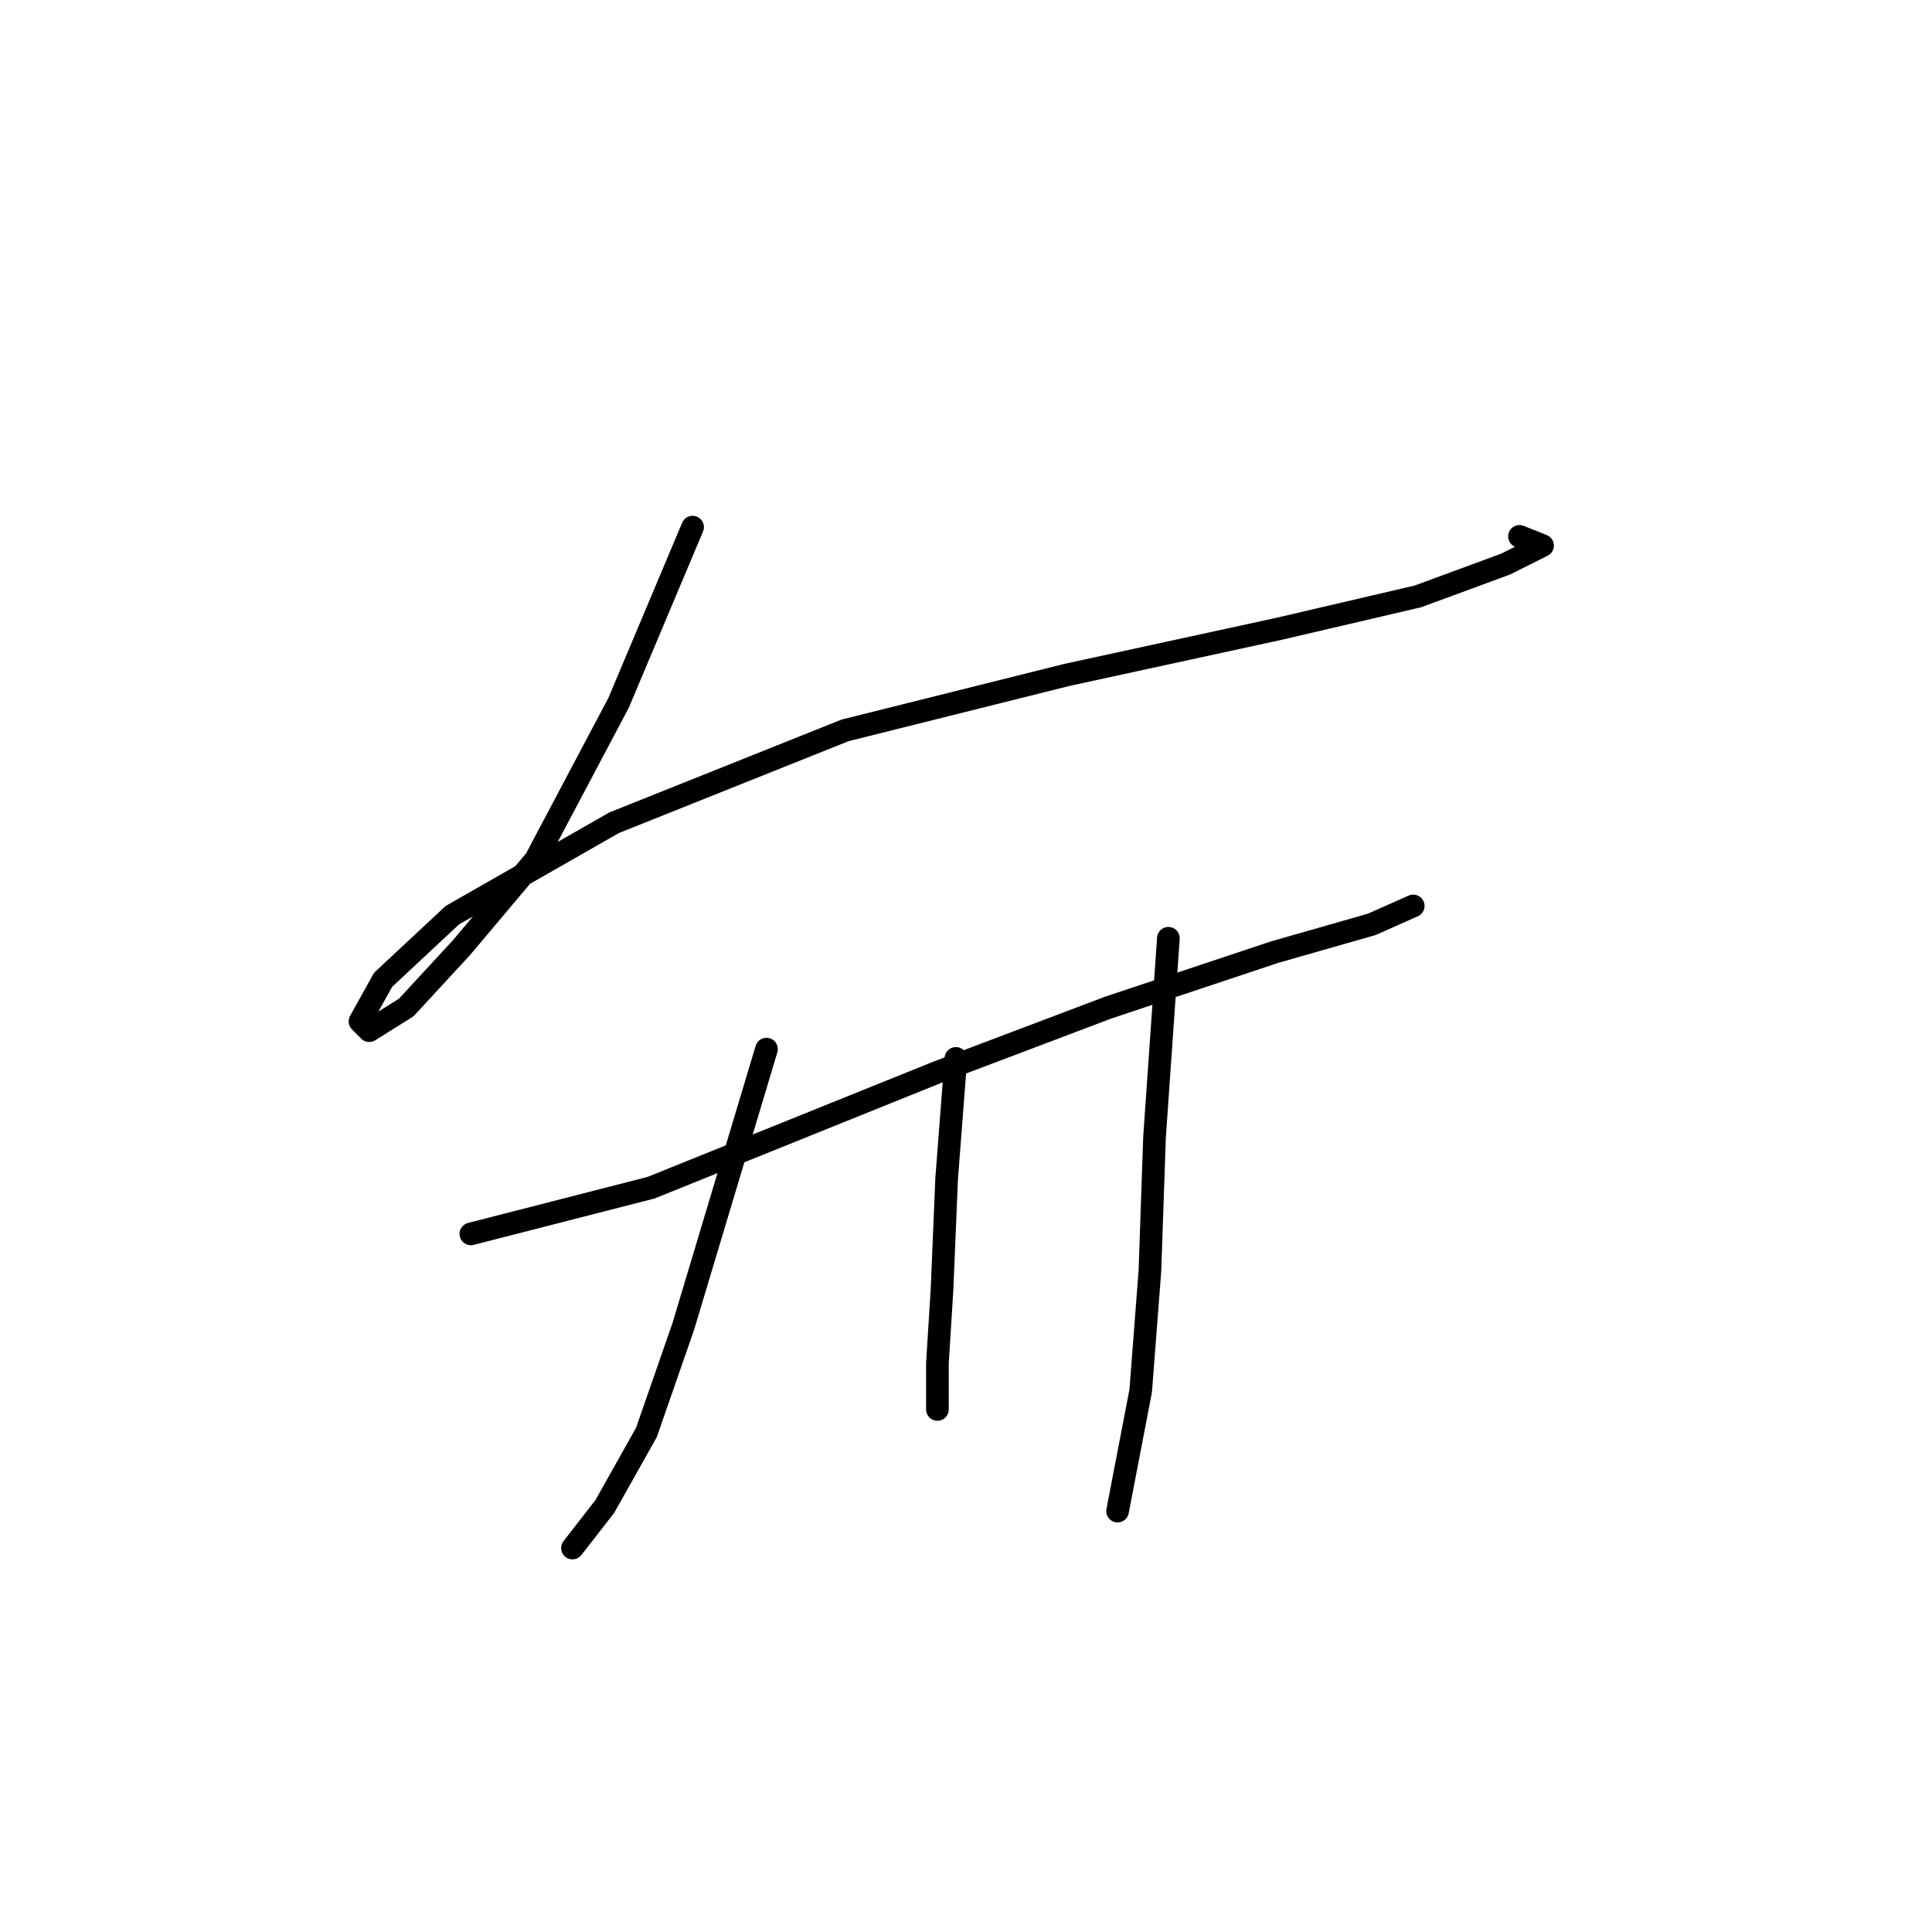 <?xml version="1.0" standalone="no"?>
    <svg width="256" height="256" xmlns="http://www.w3.org/2000/svg" version="1.1">
    <polyline stroke="black" stroke-width="3" stroke-linecap="round" fill="transparent" stroke-linejoin="round" points="91.771 69.847 81.977 93.107 70.959 113.919 61.165 125.549 53.82 133.506 48.923 136.567 47.698 135.343 50.759 129.834 59.941 121.264 81.365 109.022 111.97 96.78 141.352 89.434 169.509 83.313 187.872 79.028 199.503 74.744 204.399 72.295 201.339 71.071 201.339 71.071 " />
        <polyline stroke="black" stroke-width="3" stroke-linecap="round" fill="transparent" stroke-linejoin="round" points="62.389 163.5 86.262 157.379 124.213 142.076 146.861 133.506 168.897 126.161 181.751 122.488 187.26 120.04 187.26 120.04 " />
        <polyline stroke="black" stroke-width="3" stroke-linecap="round" fill="transparent" stroke-linejoin="round" points="101.564 139.015 90.546 175.742 85.649 189.821 80.14 199.615 75.856 205.124 75.856 205.124 " />
        <polyline stroke="black" stroke-width="3" stroke-linecap="round" fill="transparent" stroke-linejoin="round" points="126.661 140.24 125.437 156.155 124.825 170.845 124.213 180.639 124.213 186.76 124.213 186.76 " />
        <polyline stroke="black" stroke-width="3" stroke-linecap="round" fill="transparent" stroke-linejoin="round" points="154.818 124.325 152.982 150.646 152.37 168.397 151.146 184.312 148.085 200.227 148.085 200.227 " />
        </svg>